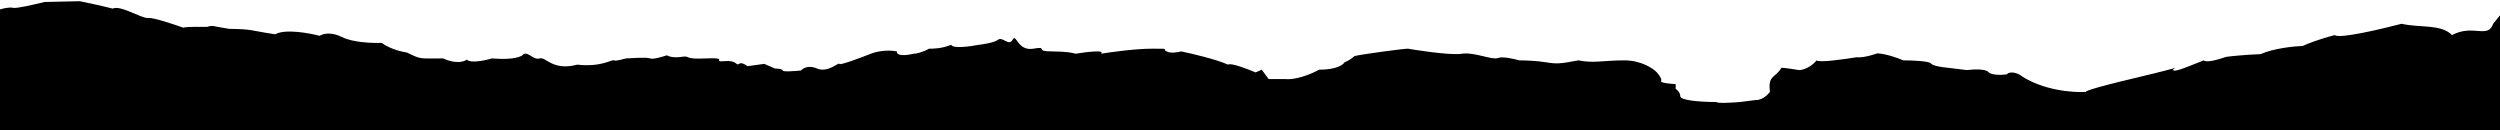 <svg width="1920" height="100" viewBox="0 0 1920 100" fill="none" xmlns="http://www.w3.org/2000/svg">
<path d="M1793.21 26.932C1796.03 30.04 1828.53 22.448 1844.43 18.264C1858.62 21.552 1874.56 18.264 1883.17 26.932C1899.43 18.264 1910.59 30.12 1914.74 18.264L1920 11.756V100H0V7.205C2.355 6.508 7.653 5.292 10.008 6.009C12.363 6.727 27.081 3.319 34.145 1.526L61.226 0.928C65.739 1.825 77.121 4.216 86.54 6.607C92.427 3.618 108.911 14.378 113.621 13.78C117.389 13.302 133.245 18.562 140.702 21.252C141.094 20.954 145.293 20.416 158.952 20.655C164.25 19.16 161.895 20.057 176.024 22.149C194.863 22.448 191.33 23.345 211.346 26.334C218.882 22.029 237.25 25.337 245.492 27.529C247.65 26.035 254.087 24.122 262.564 28.426C271.042 32.73 286.505 33.208 293.177 32.909C295.336 34.702 302.243 38.707 312.604 40.381C323.79 45.761 321.435 44.864 340.274 44.864C350.164 49.408 356.561 47.355 358.524 45.761C359.309 47.056 364.293 48.69 377.951 44.864C394.906 46.299 401.107 43.27 402.088 41.577C405.62 39.484 409.741 46.359 414.451 44.864C419.161 43.37 424.459 54.728 443.298 49.647C462.137 51.739 469.79 45.462 471.556 46.359C473.322 47.256 479.798 44.864 480.975 44.864C482.153 44.864 496.87 43.669 499.225 44.864C501.109 45.821 508.645 43.669 512.177 42.473C513.354 43.27 517.24 44.625 523.362 43.669C531.016 42.473 523.951 45.761 542.201 44.864C560.451 43.968 546.322 47.853 556.33 46.957C566.338 46.06 565.161 50.842 567.515 49.049C569.399 47.614 572.618 49.647 573.991 50.842L586.943 49.049L595.185 52.636C597.147 52.636 601.072 52.934 601.072 54.13C601.072 55.325 610.491 54.628 615.201 54.13C616.575 52.436 620.97 49.766 627.564 52.636C635.806 56.222 644.636 47.256 644.636 49.049C644.636 50.483 660.728 44.466 668.773 41.278C671.913 39.983 680.312 37.811 688.79 39.484C688.319 43.549 697.228 42.374 701.741 41.278C703.311 41.278 707.864 40.501 713.515 37.392C717.047 37.392 722.935 37.392 730.588 34.404C731.53 37.512 745.109 35.699 751.781 34.404C755.51 34.005 763.673 32.67 766.499 30.518C770.031 27.828 774.741 35.898 777.685 30.518C780.628 25.138 781.217 39.484 793.58 37.392C805.943 35.3 793.58 39.484 807.709 39.484C819.012 39.484 824.585 40.68 825.959 41.278C829.491 40.68 837.733 39.484 842.443 39.484C847.152 39.484 846.367 40.68 845.386 41.278C853.236 39.983 872.114 37.392 884.83 37.392C900.725 37.392 891.305 37.392 896.015 39.484C898.841 41.158 904.649 40.182 907.2 39.484C915.442 41.178 934.163 45.582 943.112 49.647C944.996 47.973 958.026 52.934 964.305 55.624L969.015 53.532L974.313 60.706H987.265C990.405 61.204 999.981 60.466 1013.17 53.532C1026.36 53.532 1031.61 49.746 1032.6 47.853C1033.97 47.355 1037.42 45.702 1040.25 43.071C1046.14 41.577 1080.28 37.093 1081.46 37.392C1082.64 37.691 1113.25 42.772 1122.67 41.278C1132.09 39.783 1146.22 46.359 1150.34 44.566C1153.63 43.131 1162.7 45.163 1166.82 46.359C1170.75 46.359 1180.36 46.658 1187.43 47.853C1196.11 49.322 1199.1 48.77 1211.5 46.479L1212.15 46.359C1223.93 48.75 1231.58 46.359 1247.47 46.359C1260.19 46.359 1269.26 52.337 1272.2 55.326C1273.77 57.019 1276.67 60.765 1275.73 62.2C1274.79 63.635 1282.8 64.392 1286.92 64.591V68.178C1288.1 68.975 1290.45 71.226 1290.45 73.856C1290.45 77.144 1305.76 78.34 1318.12 78.34C1319.06 79.535 1330.68 78.838 1336.37 78.34L1348.14 76.846C1350.11 77.045 1355.09 76.068 1359.33 70.569C1357.56 57.418 1363.45 60.108 1368.16 52.038C1370.51 52.038 1378.17 53.233 1381.7 53.831C1384.05 53.831 1390.06 52.337 1395.24 46.359C1396.65 48.272 1416.24 45.562 1425.85 43.968C1427.42 44.267 1432.8 44.088 1441.75 40.979C1448.34 41.218 1457.84 44.666 1461.76 46.359C1468.24 46.359 1481.54 46.837 1482.96 48.75C1484.37 50.663 1492.18 51.739 1495.91 52.038L1510.63 53.831C1515.14 53.233 1524.76 52.696 1527.11 55.326C1529.47 57.956 1537.51 57.617 1541.24 57.119C1542.02 56.023 1545.01 54.489 1550.66 57.119C1568.09 69.553 1592.46 71.266 1602.47 70.569C1600.31 70.469 1604.82 68.178 1640.14 59.809C1684.3 49.348 1667.81 51.739 1668.99 53.831C1670.17 55.923 1683.71 49.647 1692.54 46.359C1694.42 48.511 1704.7 45.462 1709.61 43.669C1713.34 43.171 1723.86 42.055 1736.1 41.577C1746.46 37.034 1762.01 35.5 1768.48 35.3C1771.62 33.806 1780.96 30.04 1793.21 26.932Z" fill="black"/>
</svg>
